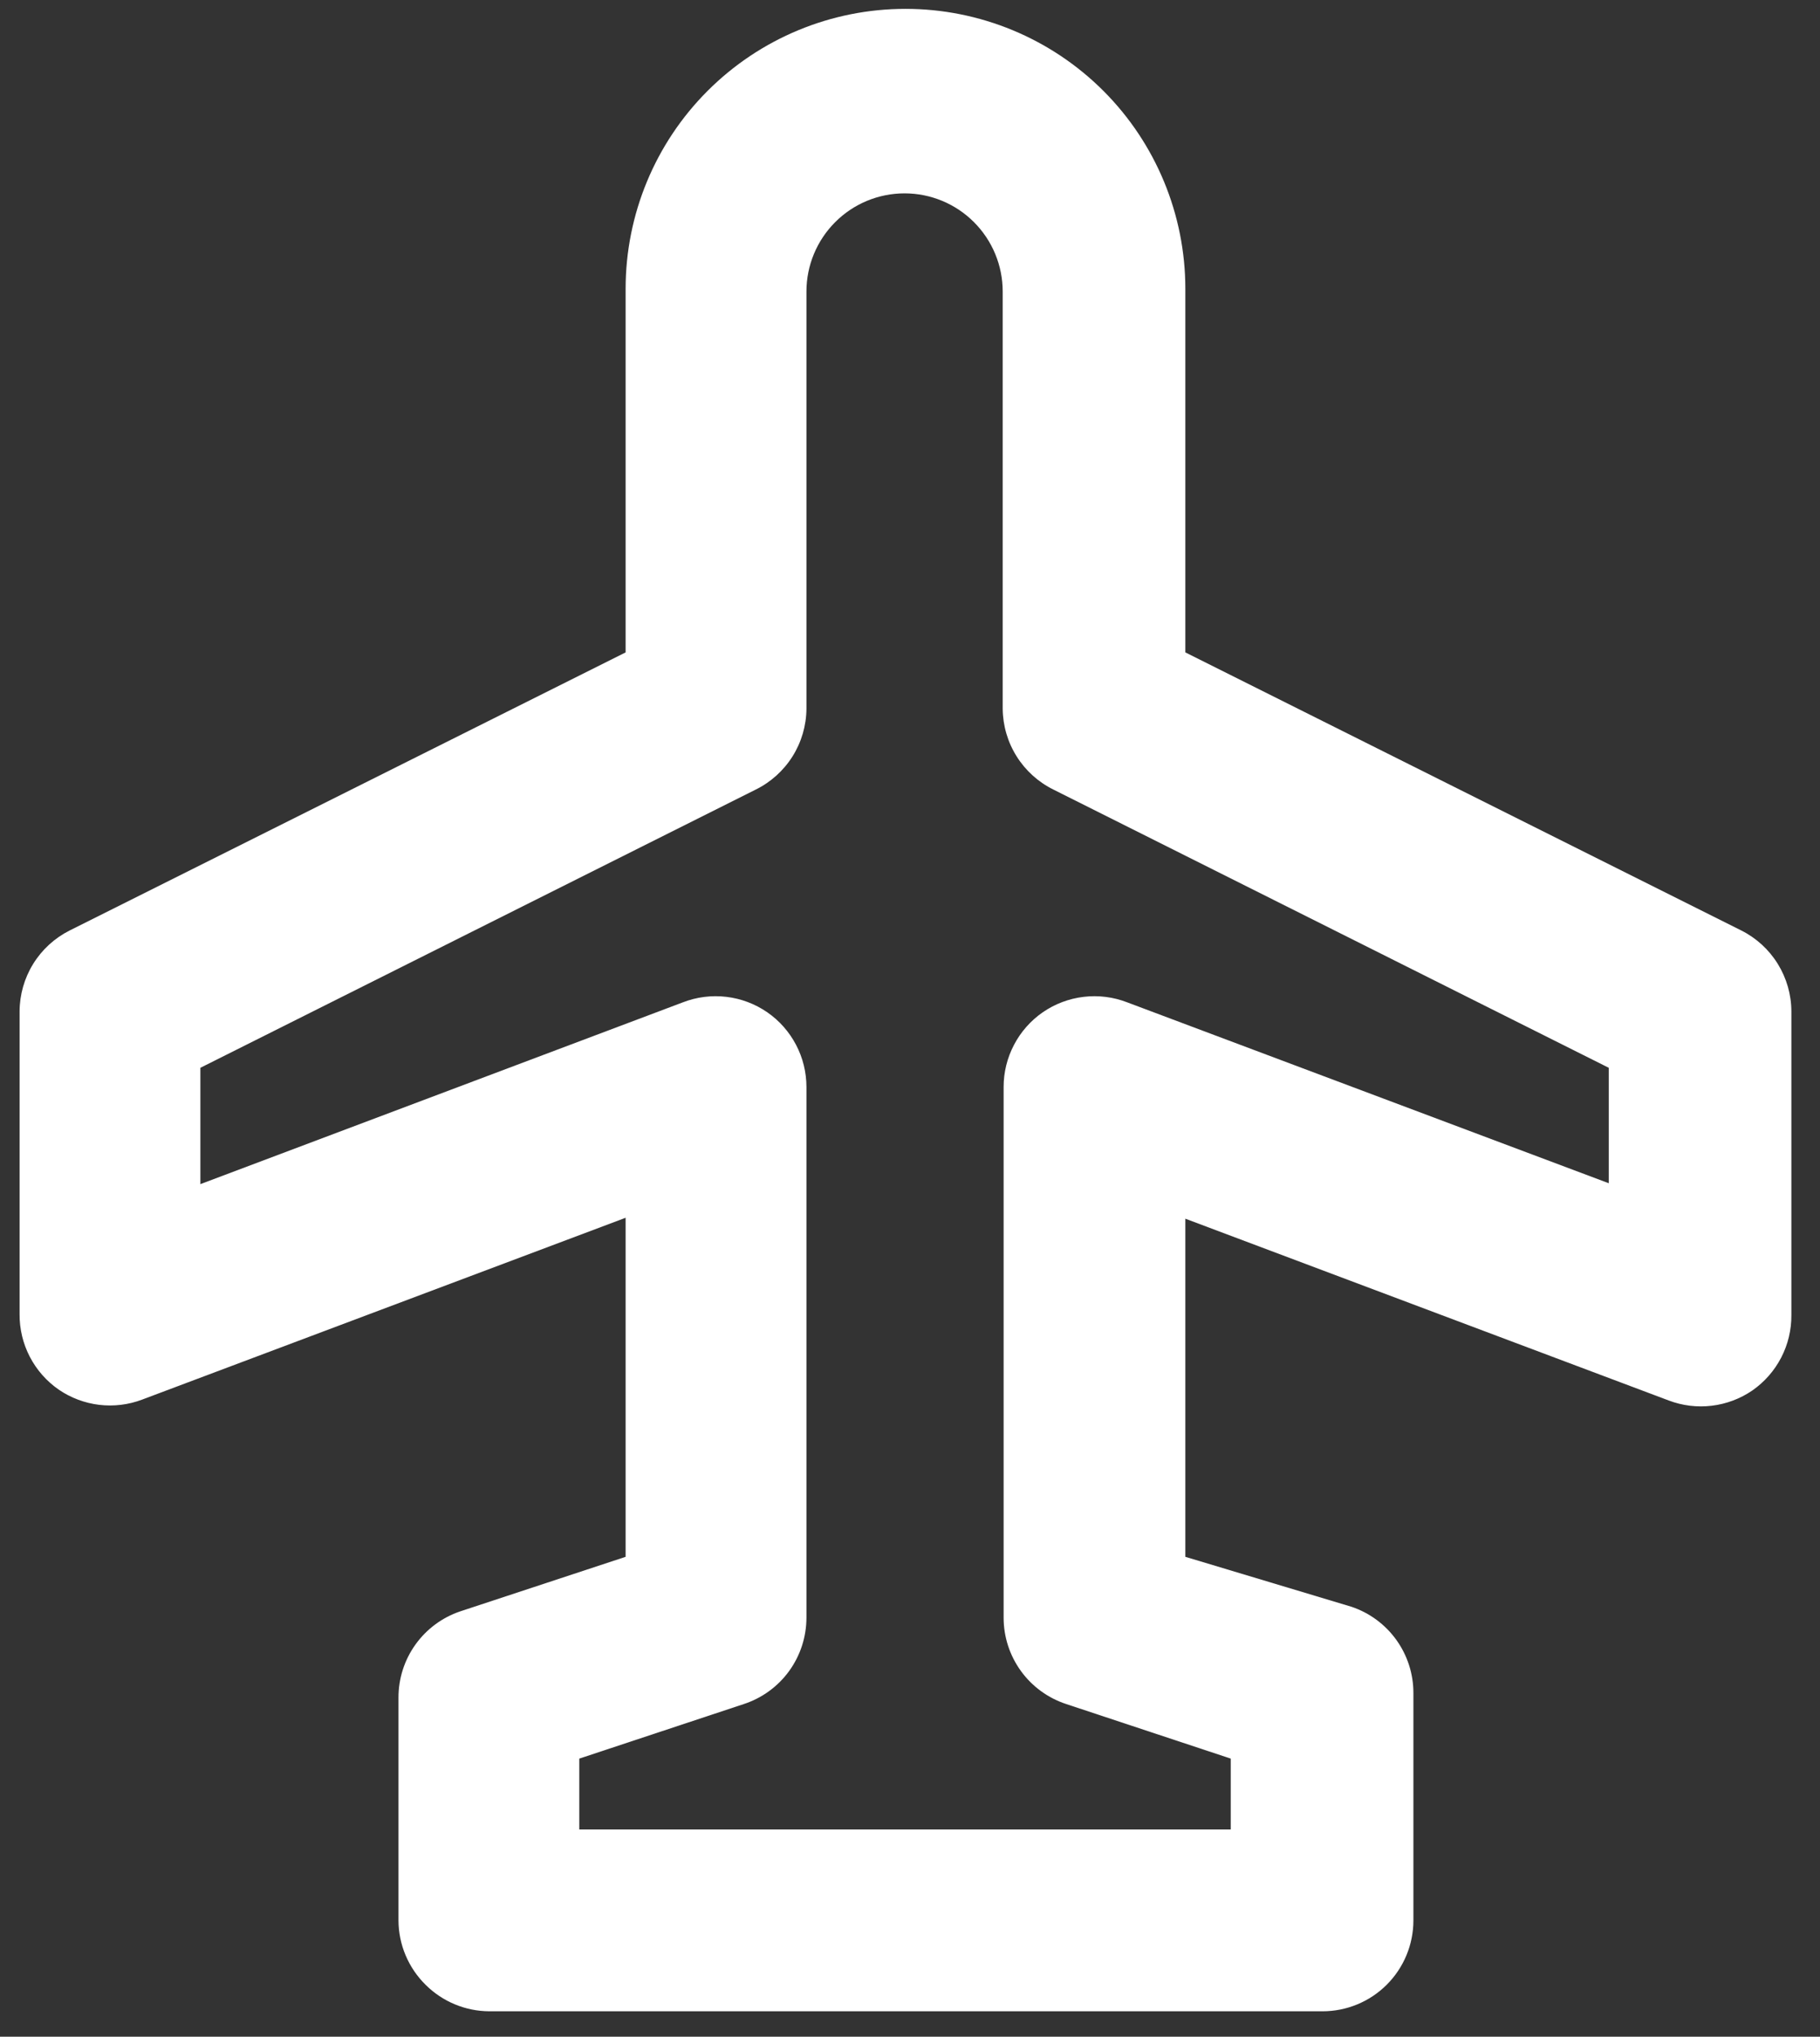 <svg width="59" height="66" viewBox="0 0 59 66" fill="none" xmlns="http://www.w3.org/2000/svg">
<rect x="0" y="0" width="59" height="66" fill="#333333" stroke="none"/>
<path d="M58.072 32.776C58.071 32.232 57.918 31.699 57.632 31.236C57.346 30.773 56.938 30.399 56.452 30.154L38.426 21.141V9.359C38.426 6.953 37.47 4.645 35.769 2.944C34.067 1.243 31.76 0.287 29.354 0.287C26.947 0.287 24.64 1.243 22.939 2.944C21.237 4.645 20.281 6.953 20.281 9.359V21.141L2.255 30.154C1.769 30.399 1.361 30.773 1.075 31.236C0.789 31.699 0.637 32.232 0.635 32.776V42.584C0.631 43.064 0.744 43.538 0.965 43.964C1.186 44.39 1.507 44.755 1.901 45.029C2.293 45.298 2.745 45.467 3.217 45.524C3.688 45.58 4.167 45.522 4.611 45.353L20.281 39.462V50.449L14.921 52.216C14.335 52.414 13.827 52.79 13.468 53.292C13.108 53.794 12.916 54.397 12.918 55.014V62.231C12.919 62.62 12.998 63.006 13.15 63.365C13.302 63.724 13.523 64.049 13.801 64.322C14.35 64.866 15.09 65.173 15.863 65.176H42.873C43.655 65.176 44.404 64.866 44.956 64.314C45.509 63.761 45.819 63.012 45.819 62.231V54.867C45.821 54.249 45.628 53.647 45.269 53.145C44.909 52.643 44.401 52.266 43.816 52.069L38.426 50.449V39.492L54.096 45.383C54.54 45.551 55.019 45.61 55.49 45.553C55.962 45.497 56.414 45.327 56.806 45.059C57.2 44.785 57.521 44.419 57.742 43.993C57.963 43.567 58.076 43.094 58.072 42.614V32.776ZM36.541 32.481C36.092 32.307 35.608 32.246 35.131 32.303C34.653 32.359 34.197 32.532 33.801 32.805C33.411 33.076 33.092 33.437 32.872 33.858C32.651 34.278 32.535 34.746 32.535 35.221V52.422C32.535 53.043 32.732 53.648 33.097 54.151C33.462 54.654 33.977 55.028 34.567 55.221L39.898 56.988V59.285H18.779V56.988L24.11 55.221C24.701 55.028 25.216 54.654 25.581 54.151C25.946 53.648 26.142 53.043 26.143 52.422V35.221C26.142 34.746 26.027 34.278 25.806 33.858C25.585 33.437 25.267 33.076 24.876 32.805C24.481 32.532 24.024 32.359 23.547 32.303C23.07 32.246 22.585 32.307 22.137 32.481L6.496 38.372V34.602L24.493 25.589C24.985 25.348 25.399 24.975 25.691 24.512C25.982 24.049 26.139 23.514 26.143 22.967V9.447C26.143 8.604 26.478 7.795 27.075 7.198C27.671 6.601 28.48 6.266 29.324 6.266C30.168 6.266 30.977 6.601 31.573 7.198C32.17 7.795 32.505 8.604 32.505 9.447V22.967C32.51 23.514 32.666 24.049 32.958 24.512C33.249 24.975 33.663 25.348 34.155 25.589L52.152 34.602V38.343L36.541 32.481Z" fill="white"/>
</svg>
